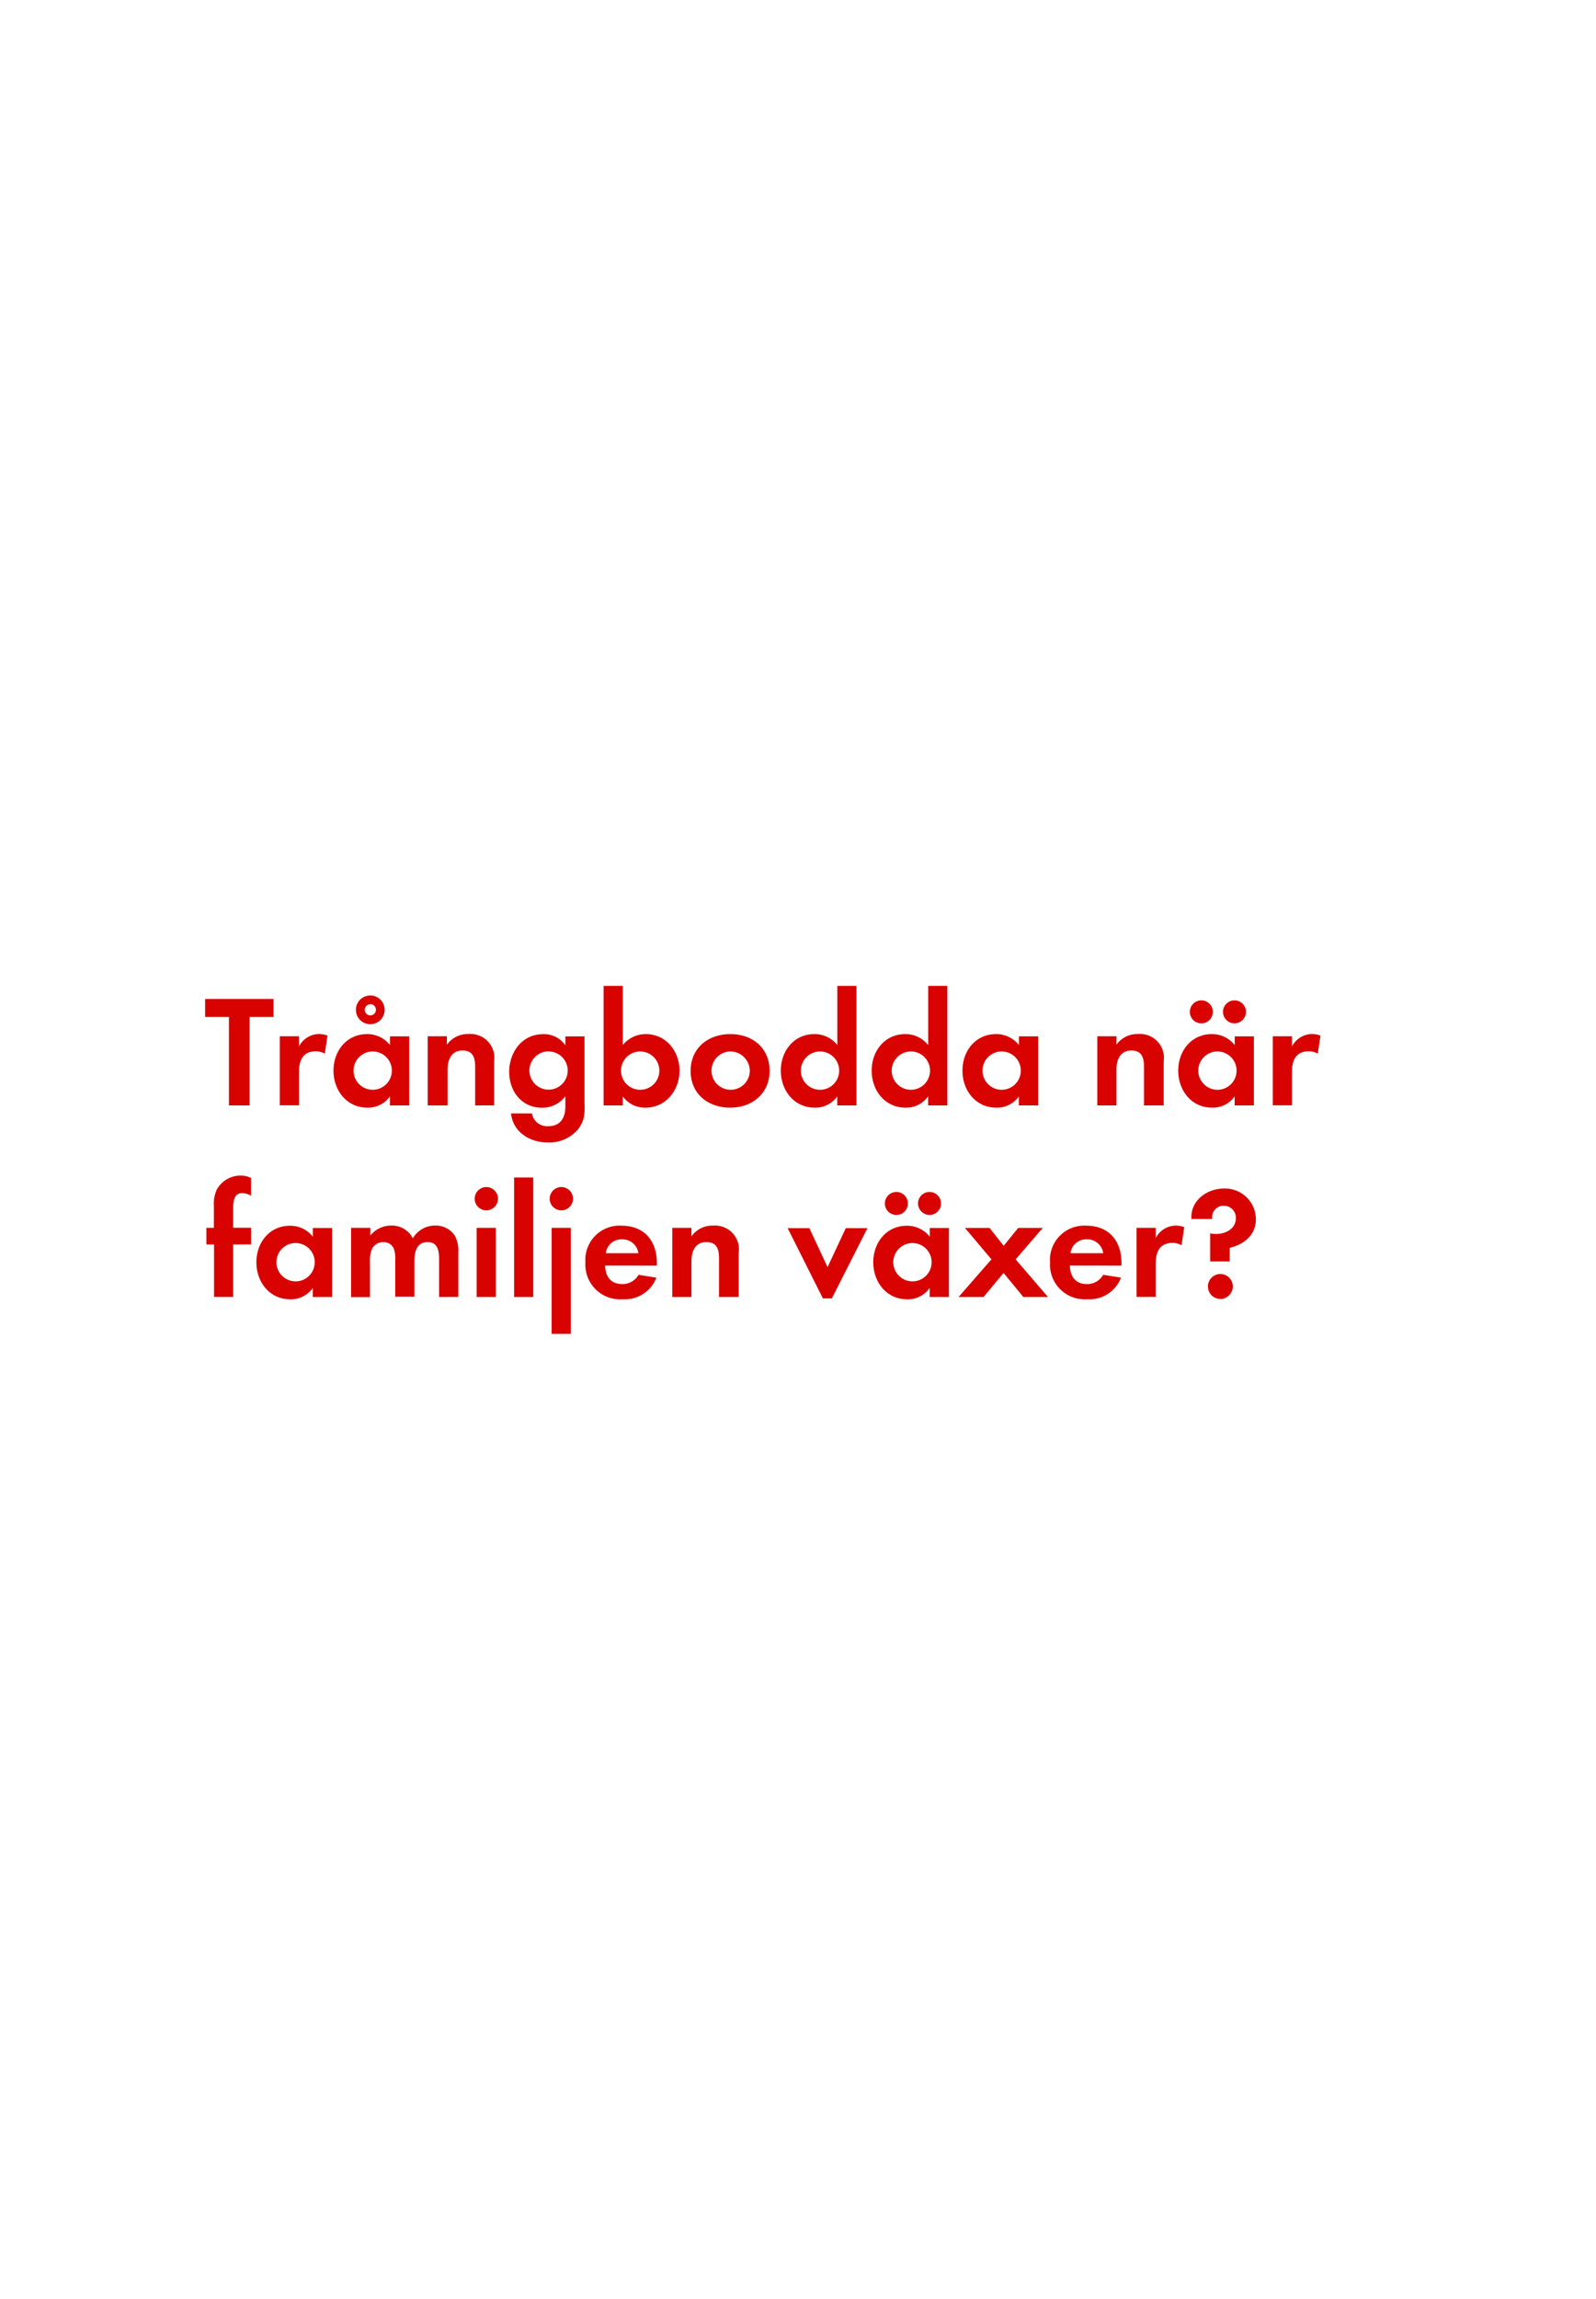 <svg id="Layer_1" data-name="Layer 1" xmlns="http://www.w3.org/2000/svg" viewBox="0 0 250 360"><defs><style>.cls-1{fill:#d80201;}</style></defs><title>text</title><path class="cls-1" d="M39.1,159.25V173.1H35.86V159.25H32.13v-2.82H42.85v2.82Z"/><path class="cls-1" d="M50.88,165a2.68,2.68,0,0,0-1.45-.37c-2,0-2.6,1.45-2.6,3.25v5.2h-3V162.27h3v1.62a3.53,3.53,0,0,1,4.47-1.72Z"/><path class="cls-1" d="M61.08,173.1v-1.42a4.18,4.18,0,0,1-3.52,1.77c-3.25,0-5.32-2.7-5.32-5.8s2.07-5.72,5.25-5.72a4.51,4.51,0,0,1,3.6,1.72v-1.37h3V173.1Zm-2.7-8.45a3,3,0,1,0,3,3A3,3,0,0,0,58.38,164.65ZM58,160.38a2.25,2.25,0,0,1,0-4.5,2.25,2.25,0,1,1,0,4.5Zm0-3.12a.87.87,0,1,0,.88.88A.85.85,0,0,0,58,157.25Z"/><path class="cls-1" d="M74.43,173.1v-6c0-1.47-.32-2.6-2-2.6s-2.32,1.38-2.32,3v5.6H67V162.27h3v1.32a4,4,0,0,1,3.4-1.67,3.74,3.74,0,0,1,4,4.3v6.87Z"/><path class="cls-1" d="M90.4,177a5.9,5.9,0,0,1-4.6,1.9c-2.77,0-5.45-1.6-5.75-4.55h3.27a2.41,2.41,0,0,0,2.57,2c1.9,0,2.67-1.32,2.67-3.07v-1.62a4.5,4.5,0,0,1-3.65,1.8c-3.2,0-5.15-2.57-5.15-5.62s2-5.9,5.3-5.9a4.06,4.06,0,0,1,3.5,1.75v-1.4h3V172.7C91.63,174.4,91.55,175.67,90.4,177Zm-4.47-12.37a3,3,0,1,0,3,3A3,3,0,0,0,85.93,164.65Z"/><path class="cls-1" d="M101.1,173.45a4.26,4.26,0,0,1-3.55-1.77v1.42h-3V154.38h3v9.27a4.59,4.59,0,0,1,3.62-1.72c3.17,0,5.27,2.7,5.27,5.72S104.35,173.45,101.1,173.45Zm-.82-8.8a3,3,0,1,0,3,3A3,3,0,0,0,100.28,164.65Z"/><path class="cls-1" d="M114.38,173.45c-3.45,0-6.2-2.15-6.2-5.75s2.75-5.77,6.22-5.77,6.15,2.17,6.15,5.75S117.8,173.45,114.38,173.45Zm0-8.8a3,3,0,1,0,3.07,3A3.06,3.06,0,0,0,114.35,164.65Z"/><path class="cls-1" d="M131.15,173.1v-1.42a4.18,4.18,0,0,1-3.52,1.77c-3.25,0-5.32-2.7-5.32-5.8s2.07-5.72,5.25-5.72a4.51,4.51,0,0,1,3.6,1.72v-9.27h3V173.1Zm-2.7-8.45a3,3,0,1,0,3,3A3,3,0,0,0,128.45,164.65Z"/><path class="cls-1" d="M145.38,173.1v-1.42a4.18,4.18,0,0,1-3.52,1.77c-3.25,0-5.32-2.7-5.32-5.8s2.07-5.72,5.25-5.72a4.51,4.51,0,0,1,3.6,1.72v-9.27h3V173.1Zm-2.7-8.45a3,3,0,1,0,3,3A3,3,0,0,0,142.68,164.65Z"/><path class="cls-1" d="M159.6,173.1v-1.42a4.18,4.18,0,0,1-3.52,1.77c-3.25,0-5.32-2.7-5.32-5.8s2.07-5.72,5.25-5.72a4.51,4.51,0,0,1,3.6,1.72v-1.37h3V173.1Zm-2.7-8.45a3,3,0,1,0,3,3A3,3,0,0,0,156.9,164.65Z"/><path class="cls-1" d="M179.2,173.1v-6c0-1.47-.33-2.6-2-2.6s-2.32,1.38-2.32,3v5.6h-3V162.27h3v1.32a4,4,0,0,1,3.4-1.67,3.74,3.74,0,0,1,4,4.3v6.87Z"/><path class="cls-1" d="M193.4,173.1v-1.42a4.18,4.18,0,0,1-3.52,1.77c-3.25,0-5.32-2.7-5.32-5.8s2.07-5.72,5.25-5.72a4.51,4.51,0,0,1,3.6,1.72v-1.37h3V173.1Zm-5.22-12.85a1.8,1.8,0,1,1,0-3.6,1.8,1.8,0,1,1,0,3.6Zm2.52,4.4a3,3,0,1,0,3,3A3,3,0,0,0,190.7,164.65Zm2.67-4.4a1.82,1.82,0,0,1-1.8-1.8,1.8,1.8,0,1,1,1.8,1.8Z"/><path class="cls-1" d="M206.42,165a2.67,2.67,0,0,0-1.45-.37c-2,0-2.6,1.45-2.6,3.25v5.2h-3V162.27h3v1.62a3.53,3.53,0,0,1,4.47-1.72Z"/><path class="cls-1" d="M36.53,194.87v8.22h-3v-8.22H32.33v-2.6h1.17V188.8a5.28,5.28,0,0,1,.47-2.55,4.28,4.28,0,0,1,3.75-2.17,3.58,3.58,0,0,1,1.6.38v2.77a3,3,0,0,0-1.37-.4c-1.35,0-1.42,1.4-1.42,2.42v3h2.8v2.6Z"/><path class="cls-1" d="M49,203.1v-1.42a4.18,4.18,0,0,1-3.52,1.78c-3.25,0-5.32-2.7-5.32-5.8s2.07-5.72,5.25-5.72a4.51,4.51,0,0,1,3.6,1.72v-1.37h3V203.1Zm-2.7-8.45a3,3,0,1,0,3,3A3,3,0,0,0,46.31,194.65Z"/><path class="cls-1" d="M68.78,203.1v-5.92c0-1.28-.2-2.68-1.8-2.68-1.77,0-2.07,1.63-2.07,3v5.55h-3v-5.75a4.82,4.82,0,0,0-.23-1.8A1.75,1.75,0,0,0,60,194.5a2,2,0,0,0-1.7,1,4.5,4.5,0,0,0-.35,2.07v5.55H55V192.27h3v1.22a4.16,4.16,0,0,1,3.3-1.58,3.68,3.68,0,0,1,3.37,2,4,4,0,0,1,3.55-2,3.56,3.56,0,0,1,3,1.55,4.76,4.76,0,0,1,.57,2.62v7Z"/><path class="cls-1" d="M76.18,189.53a1.82,1.82,0,1,1,0-3.65,1.82,1.82,0,0,1,0,3.65ZM74.66,203.1V192.27h3V203.1Z"/><path class="cls-1" d="M80.53,203.1V184.38h3V203.1Z"/><path class="cls-1" d="M87.93,189.53a1.82,1.82,0,1,1,0-3.65,1.82,1.82,0,0,1,0,3.65Zm-1.52,19.34v-16.6h3v16.6Z"/><path class="cls-1" d="M94.8,198.17c0,1.67.85,2.9,2.65,2.9a2.84,2.84,0,0,0,2.57-1.45l2.8.45a5.31,5.31,0,0,1-5.32,3.38,5.43,5.43,0,0,1-5.8-5.77,5.36,5.36,0,0,1,5.67-5.75c3.57,0,5.52,2.4,5.52,5.85v.4Zm2.62-4.1a2.45,2.45,0,0,0-2.52,2.17H100A2.51,2.51,0,0,0,97.43,194.07Z"/><path class="cls-1" d="M112.63,203.1v-6c0-1.47-.32-2.6-2-2.6s-2.32,1.38-2.32,3v5.6h-3V192.27h3v1.33a4,4,0,0,1,3.4-1.68,3.74,3.74,0,0,1,4,4.3v6.87Z"/><path class="cls-1" d="M130.3,203.32h-1.4l-5.52-11h3.4l2.85,6.1,2.85-6.1h3.4Z"/><path class="cls-1" d="M145.63,203.1v-1.42a4.18,4.18,0,0,1-3.52,1.78c-3.25,0-5.32-2.7-5.32-5.8s2.07-5.72,5.25-5.72a4.51,4.51,0,0,1,3.6,1.72v-1.37h3V203.1Zm-5.22-12.85a1.8,1.8,0,1,1,0-3.6,1.8,1.8,0,0,1,0,3.6Zm2.52,4.4a3,3,0,1,0,3,3A3,3,0,0,0,142.93,194.65Zm2.67-4.4a1.82,1.82,0,0,1-1.8-1.8,1.8,1.8,0,1,1,1.8,1.8Z"/><path class="cls-1" d="M160.3,203.1l-3.1-3.77-3.15,3.77h-3.9l5.15-5.9-4.15-4.92H155l2.22,2.8,2.27-2.8h3.85l-4.25,4.92,5.07,5.9Z"/><path class="cls-1" d="M167.58,198.17c.05,1.67.85,2.9,2.65,2.9a2.83,2.83,0,0,0,2.57-1.45l2.8.45a5.31,5.31,0,0,1-5.32,3.38,5.43,5.43,0,0,1-5.8-5.77,5.36,5.36,0,0,1,5.67-5.75c3.57,0,5.52,2.4,5.52,5.85v.4Zm2.63-4.1a2.45,2.45,0,0,0-2.52,2.17h5.12A2.51,2.51,0,0,0,170.2,194.07Z"/><path class="cls-1" d="M185.08,195a2.67,2.67,0,0,0-1.45-.37c-2,0-2.6,1.45-2.6,3.25v5.2h-3V192.27h3v1.62a3.53,3.53,0,0,1,4.47-1.72Z"/><path class="cls-1" d="M192.63,195.4v2.13h-3.07v-4.4a5,5,0,0,0,.88.1c1.52,0,3.15-.78,3.15-2.5a1.88,1.88,0,0,0-1.92-1.92,1.77,1.77,0,0,0-1.8,1.77c0,.1,0,.2,0,.3h-3.25v-.3c0-2.72,2.55-4.47,5.1-4.47a4.84,4.84,0,0,1,5,4.7C196.78,193.32,194.93,194.85,192.63,195.4Zm-1.47,8a1.95,1.95,0,1,1,1.95-1.95A2,2,0,0,1,191.15,203.42Z"/></svg>